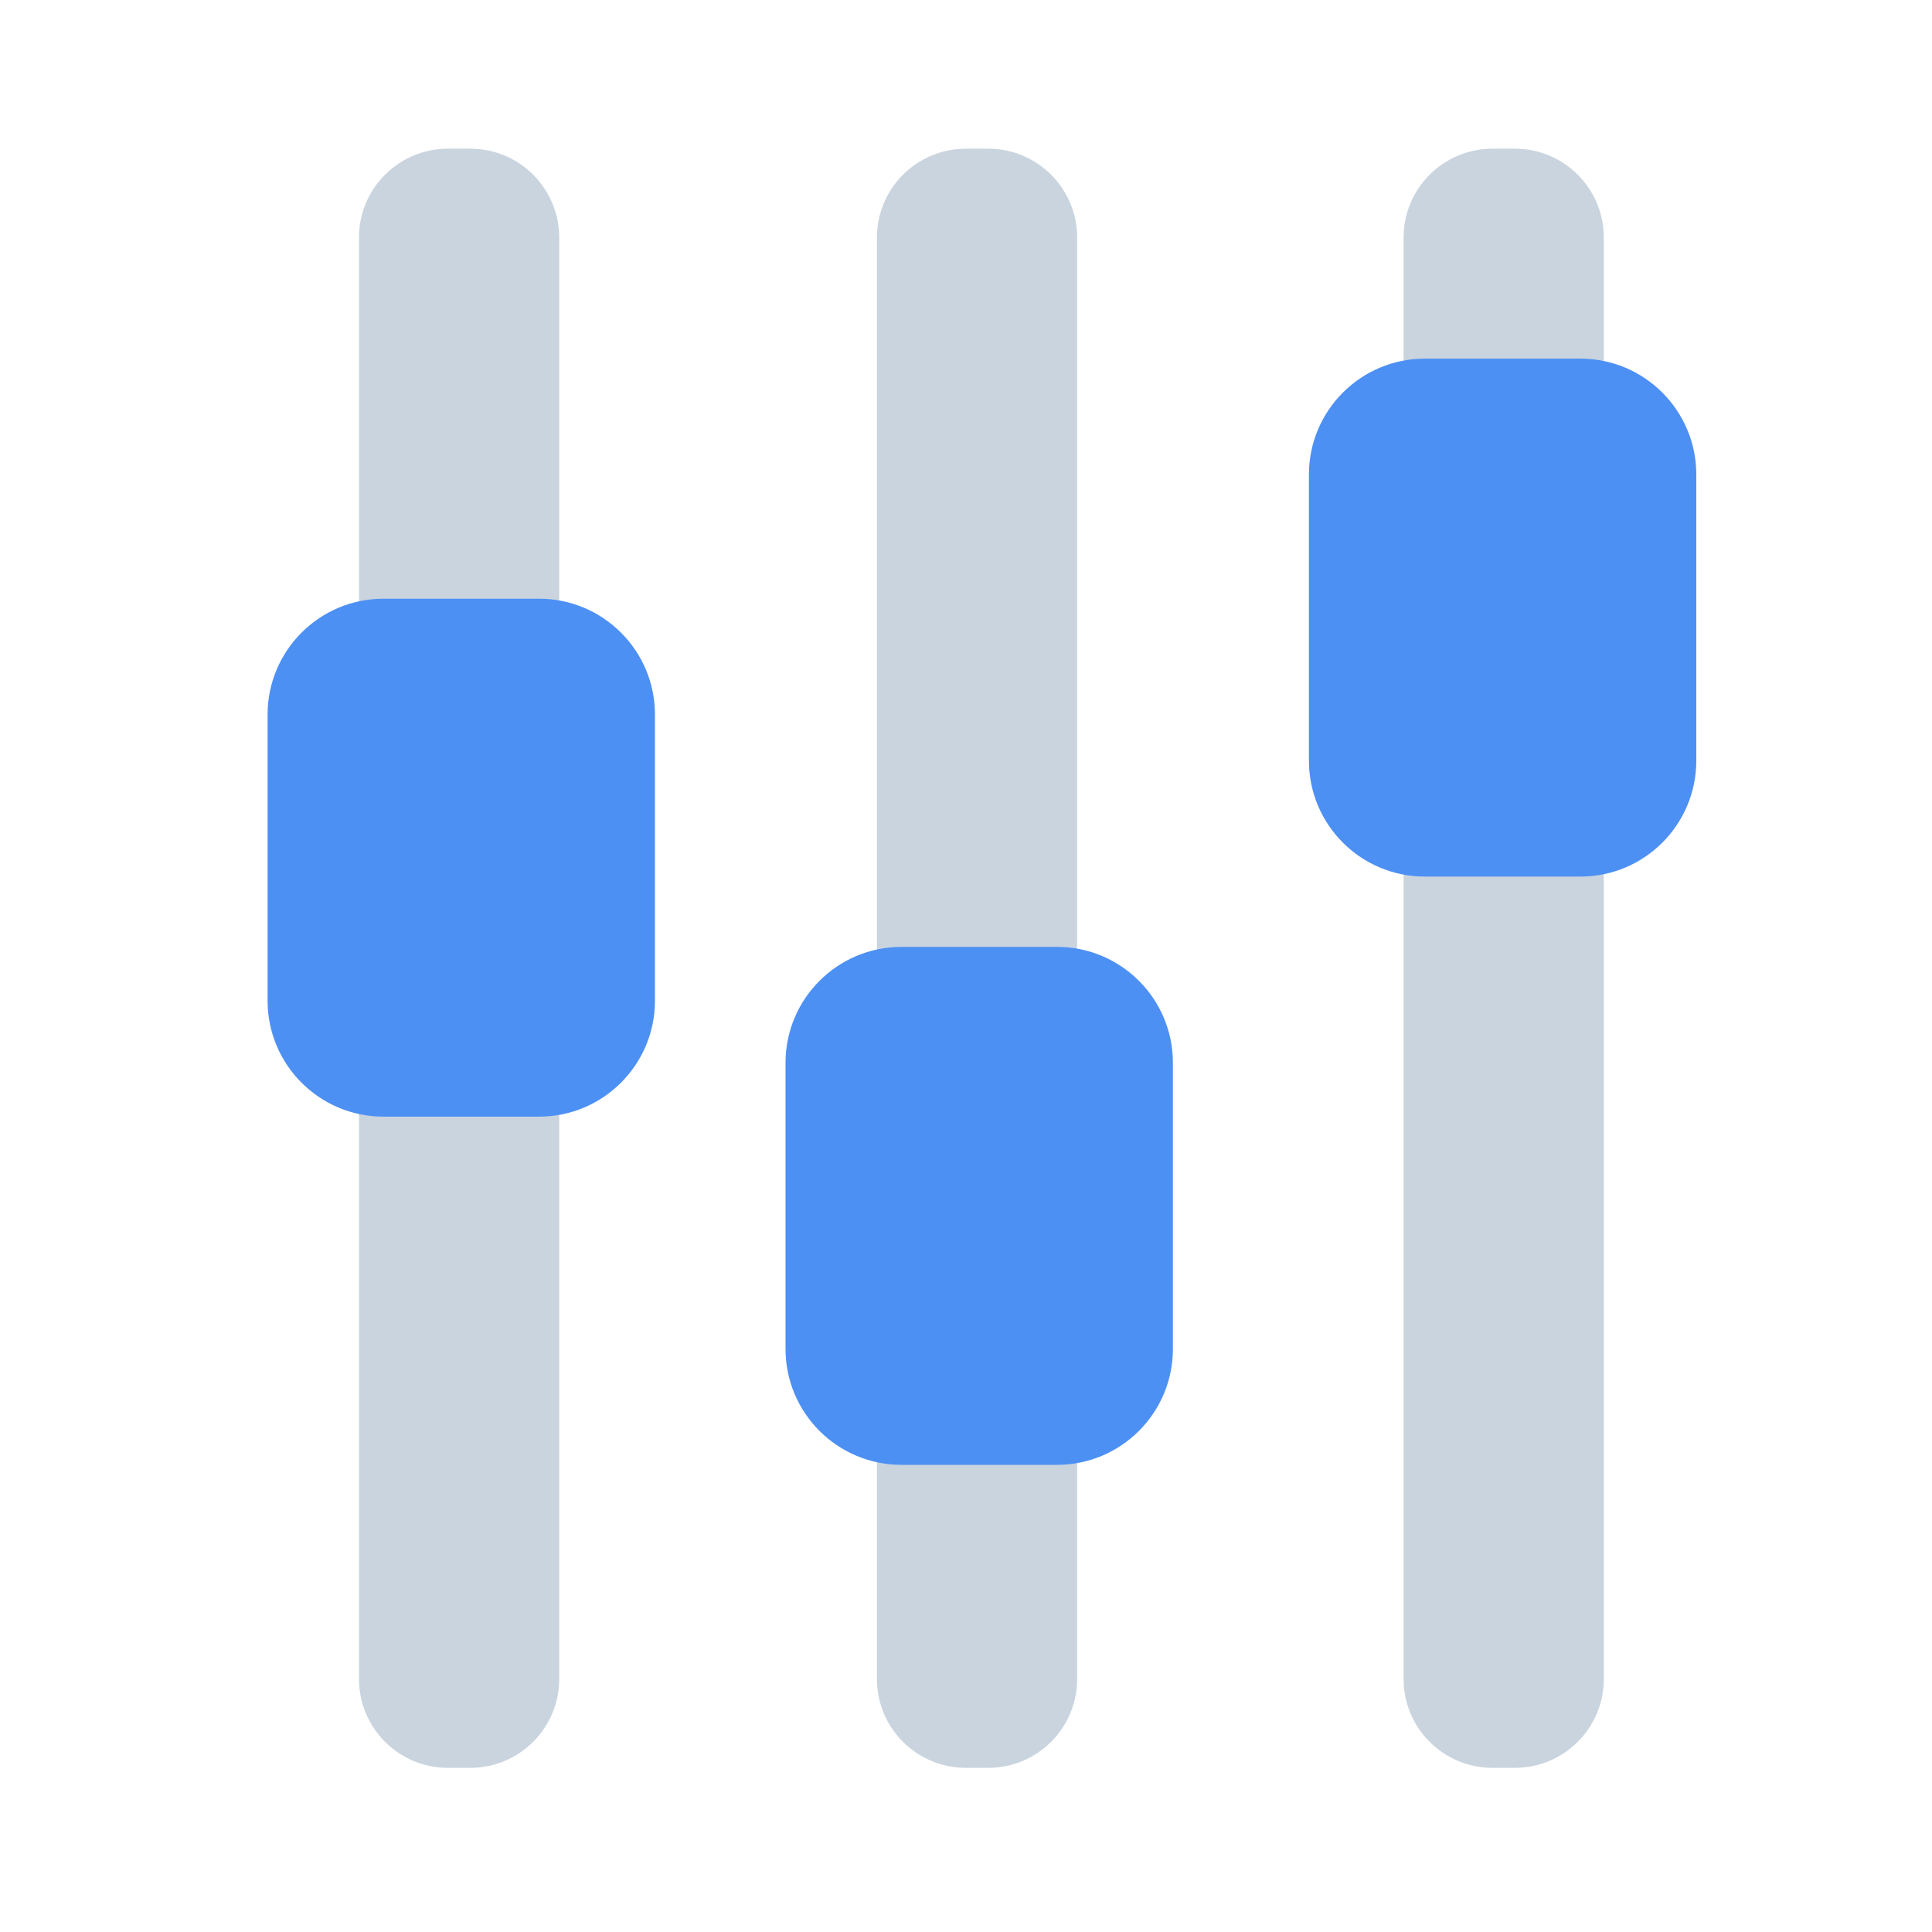 <?xml version="1.0" encoding="utf-8"?>
<!-- Generator: Adobe Illustrator 25.0.1, SVG Export Plug-In . SVG Version: 6.00 Build 0)  -->
<svg version="1.1" id="Ebene_1" xmlns="http://www.w3.org/2000/svg" xmlns:xlink="http://www.w3.org/1999/xlink" x="0px" y="0px"
	 viewBox="0 0 500 500" style="enable-background:new 0 0 500 500;" xml:space="preserve">
<style type="text/css">
	.st0{opacity:0.5;fill:#95ABBF;enable-background:new    ;}
	.st1{fill:#F44257;}
	.st2{fill:#4D90F4;}
	.st3{fill:#CC213E;}
	.st4{fill:#FFAC2F;}
	.st5{fill:#FFFFFF;}
	.st6{fill:#1765F5;}
	.st7{display:none;fill:#FFFFFF;}
	.st8{display:none;fill:#EA9126;}
	.st9{fill:#ED9726;}
	.st10{fill:#35495F;}
	.st11{fill:#3EBA70;}
	.st12{opacity:0.5;fill:#B9C0C9;enable-background:new    ;}
	.st13{fill:#C9791B;}
</style>
<g id="Ebene_1_6_">
	<path class="st0" d="M121.721,457.516h-5.816c-12.703,0-23-10.297-23-23V61.484c0-12.703,10.297-23,23-23h5.816
		c12.703,0,23,10.297,23,23v373.031C144.721,447.218,134.423,457.516,121.721,457.516z"/>
	<path class="st0" d="M255.766,457.516h-5.816c-12.703,0-23-10.297-23-23V61.484c0-12.703,10.297-23,23-23h5.816
		c12.703,0,23,10.297,23,23v373.031C278.766,447.218,268.468,457.516,255.766,457.516z"/>
	<path class="st0" d="M392.063,457.516h-5.816c-12.703,0-23-10.297-23-23V61.484c0-12.703,10.297-23,23-23h5.816
		c12.703,0,23,10.297,23,23v373.031C415.063,447.218,404.766,457.516,392.063,457.516z"/>
	<path class="st2" d="M139.502,288.987H99.25c-16.569,0-30-13.431-30-30v-74.045c0-16.569,13.431-30,30-30h40.252
		c16.569,0,30,13.431,30,30v74.045C169.502,275.555,156.071,288.987,139.502,288.987z"/>
	<path class="st2" d="M273.547,379.101h-40.252c-16.569,0-30-13.431-30-30v-74.045c0-16.569,13.431-30,30-30h40.252
		c16.569,0,30,13.431,30,30v74.045C303.547,365.67,290.116,379.101,273.547,379.101z"/>
	<path class="st2" d="M409,226.859h-40.252c-16.569,0-30-13.431-30-30v-74.045c0-16.569,13.431-30,30-30H409
		c16.569,0,30,13.431,30,30v74.045C439,213.428,425.568,226.859,409,226.859z"/>
</g>
</svg>
